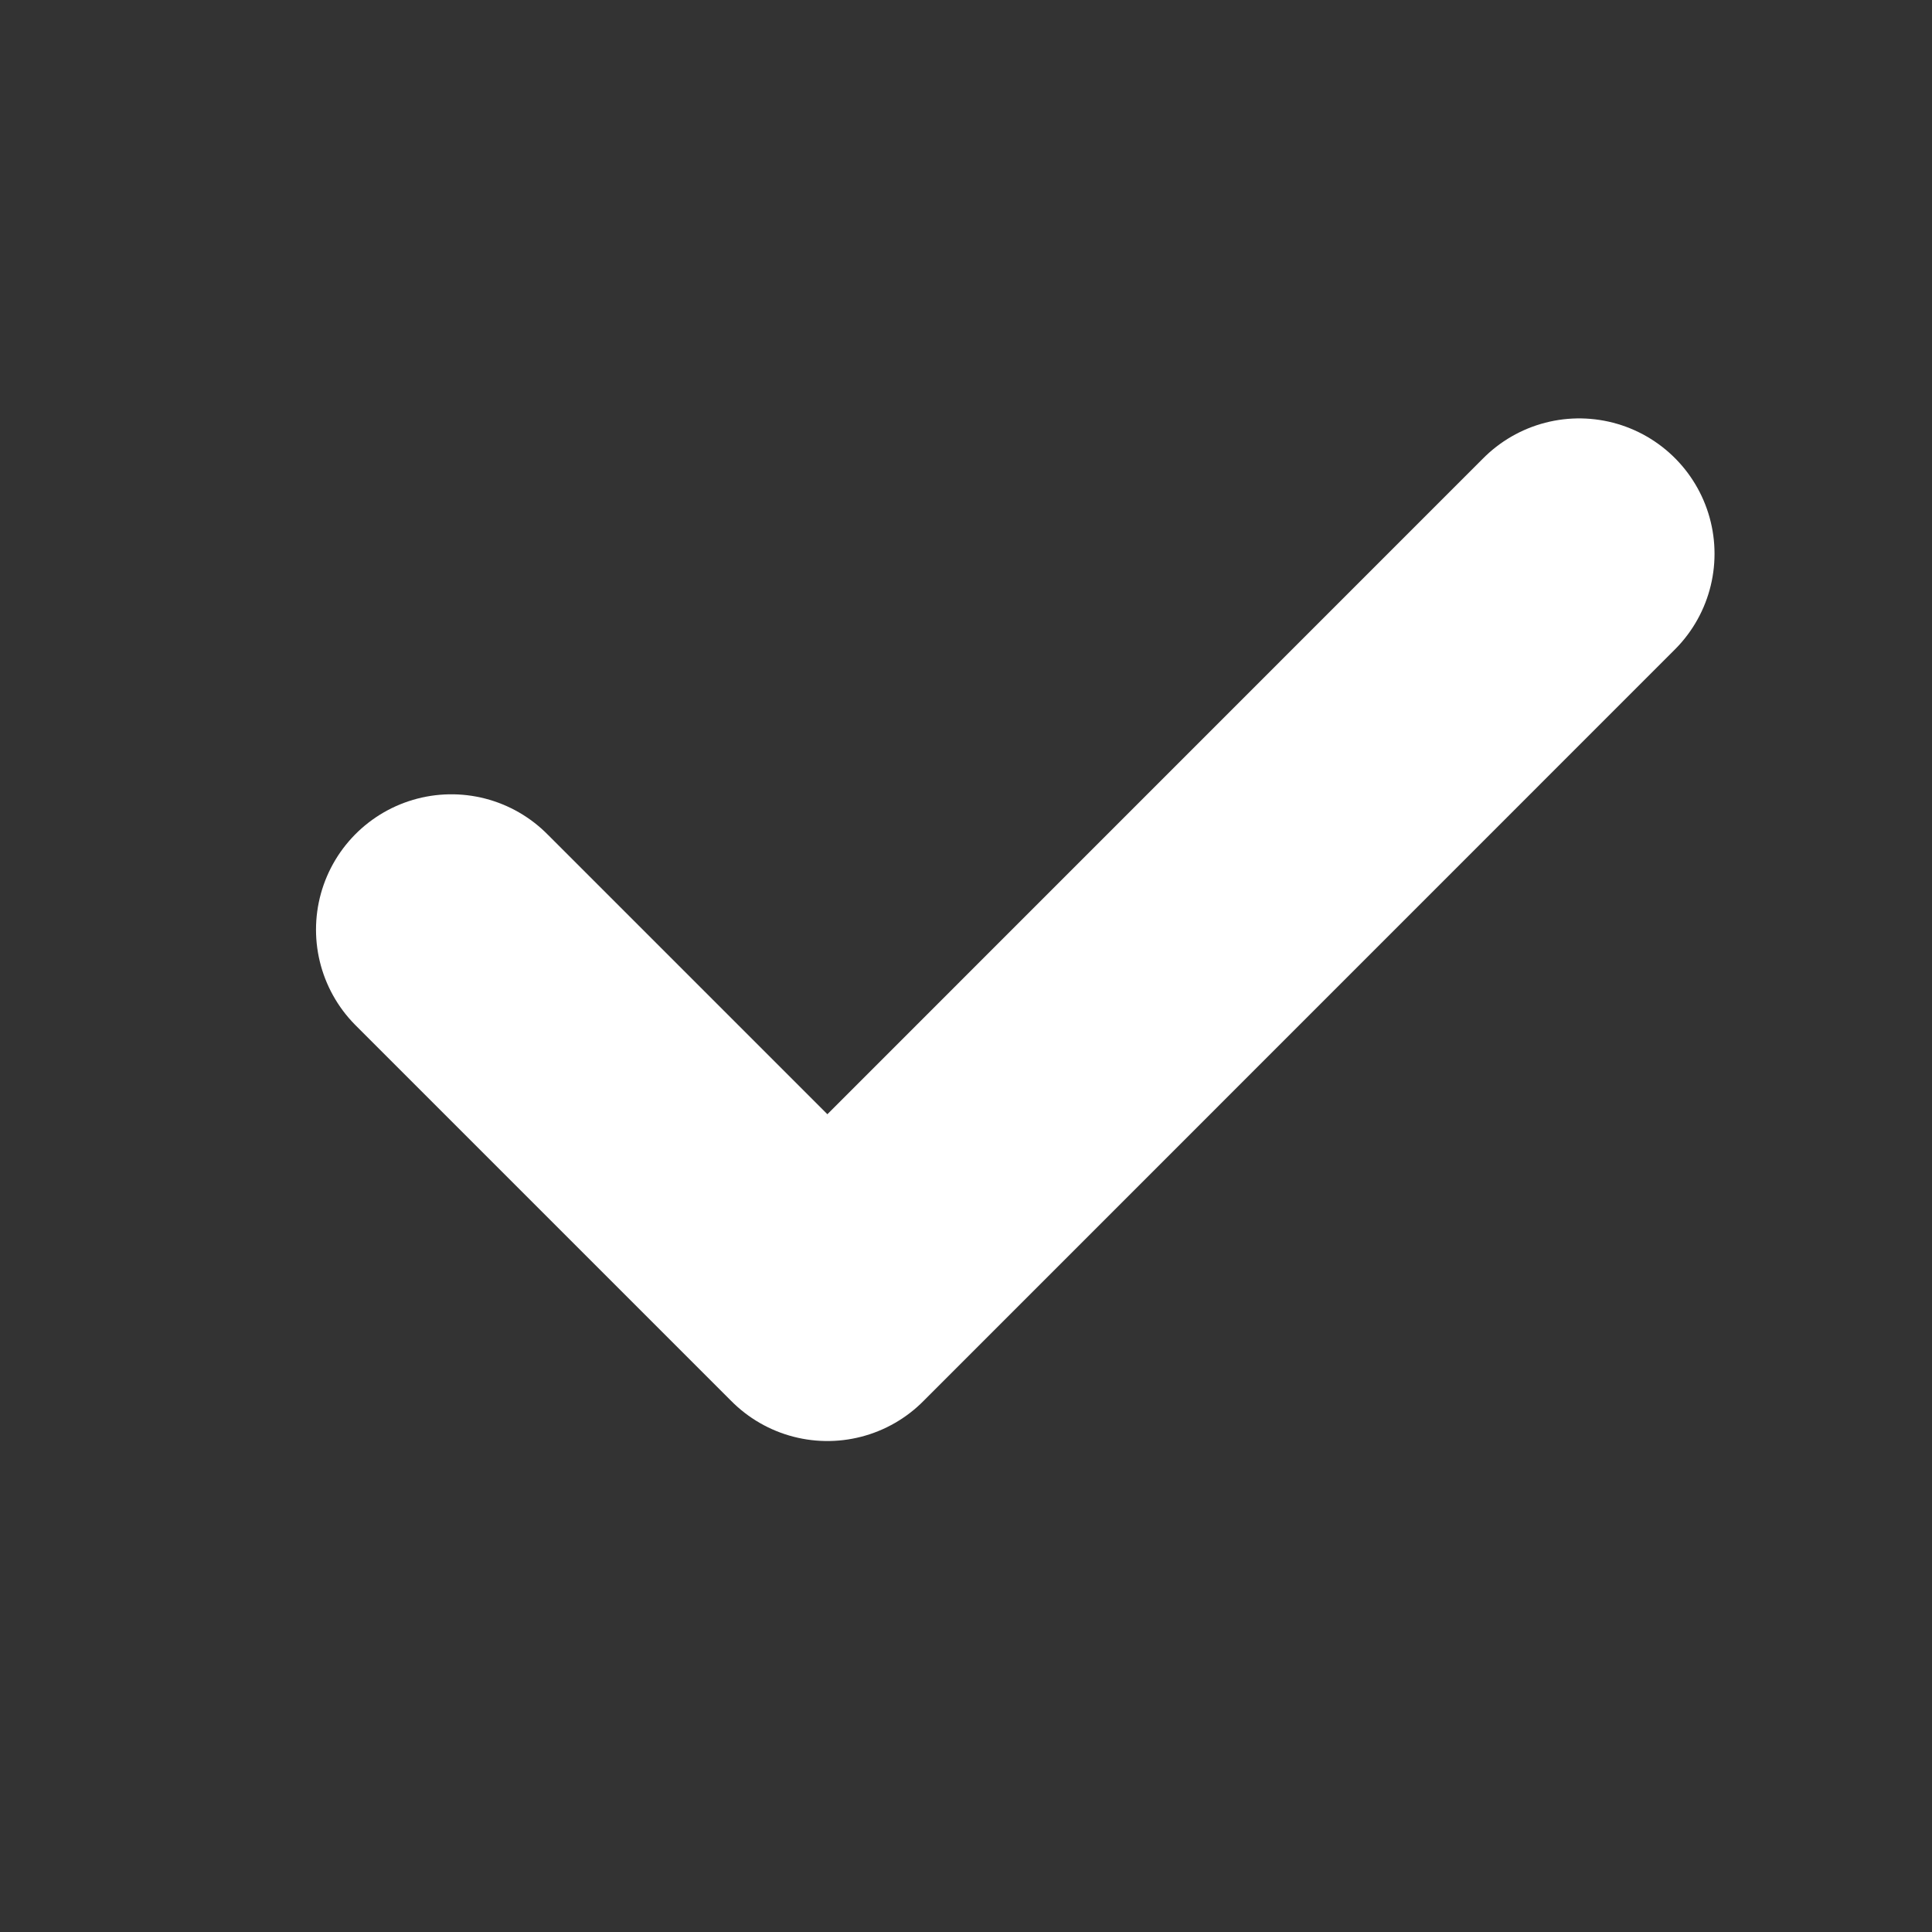 <svg width="16" height="16" viewBox="0 0 16 16" fill="none" xmlns="http://www.w3.org/2000/svg">
<rect x="0" y="0" width="16" height="16" fill="#333333" stroke="none"/>
<path d="M3.738 7.699L6.852 10.813L13.078 4.586" stroke="white" stroke-width="2.242" stroke-linecap="round" stroke-linejoin="round"/>
</svg>
